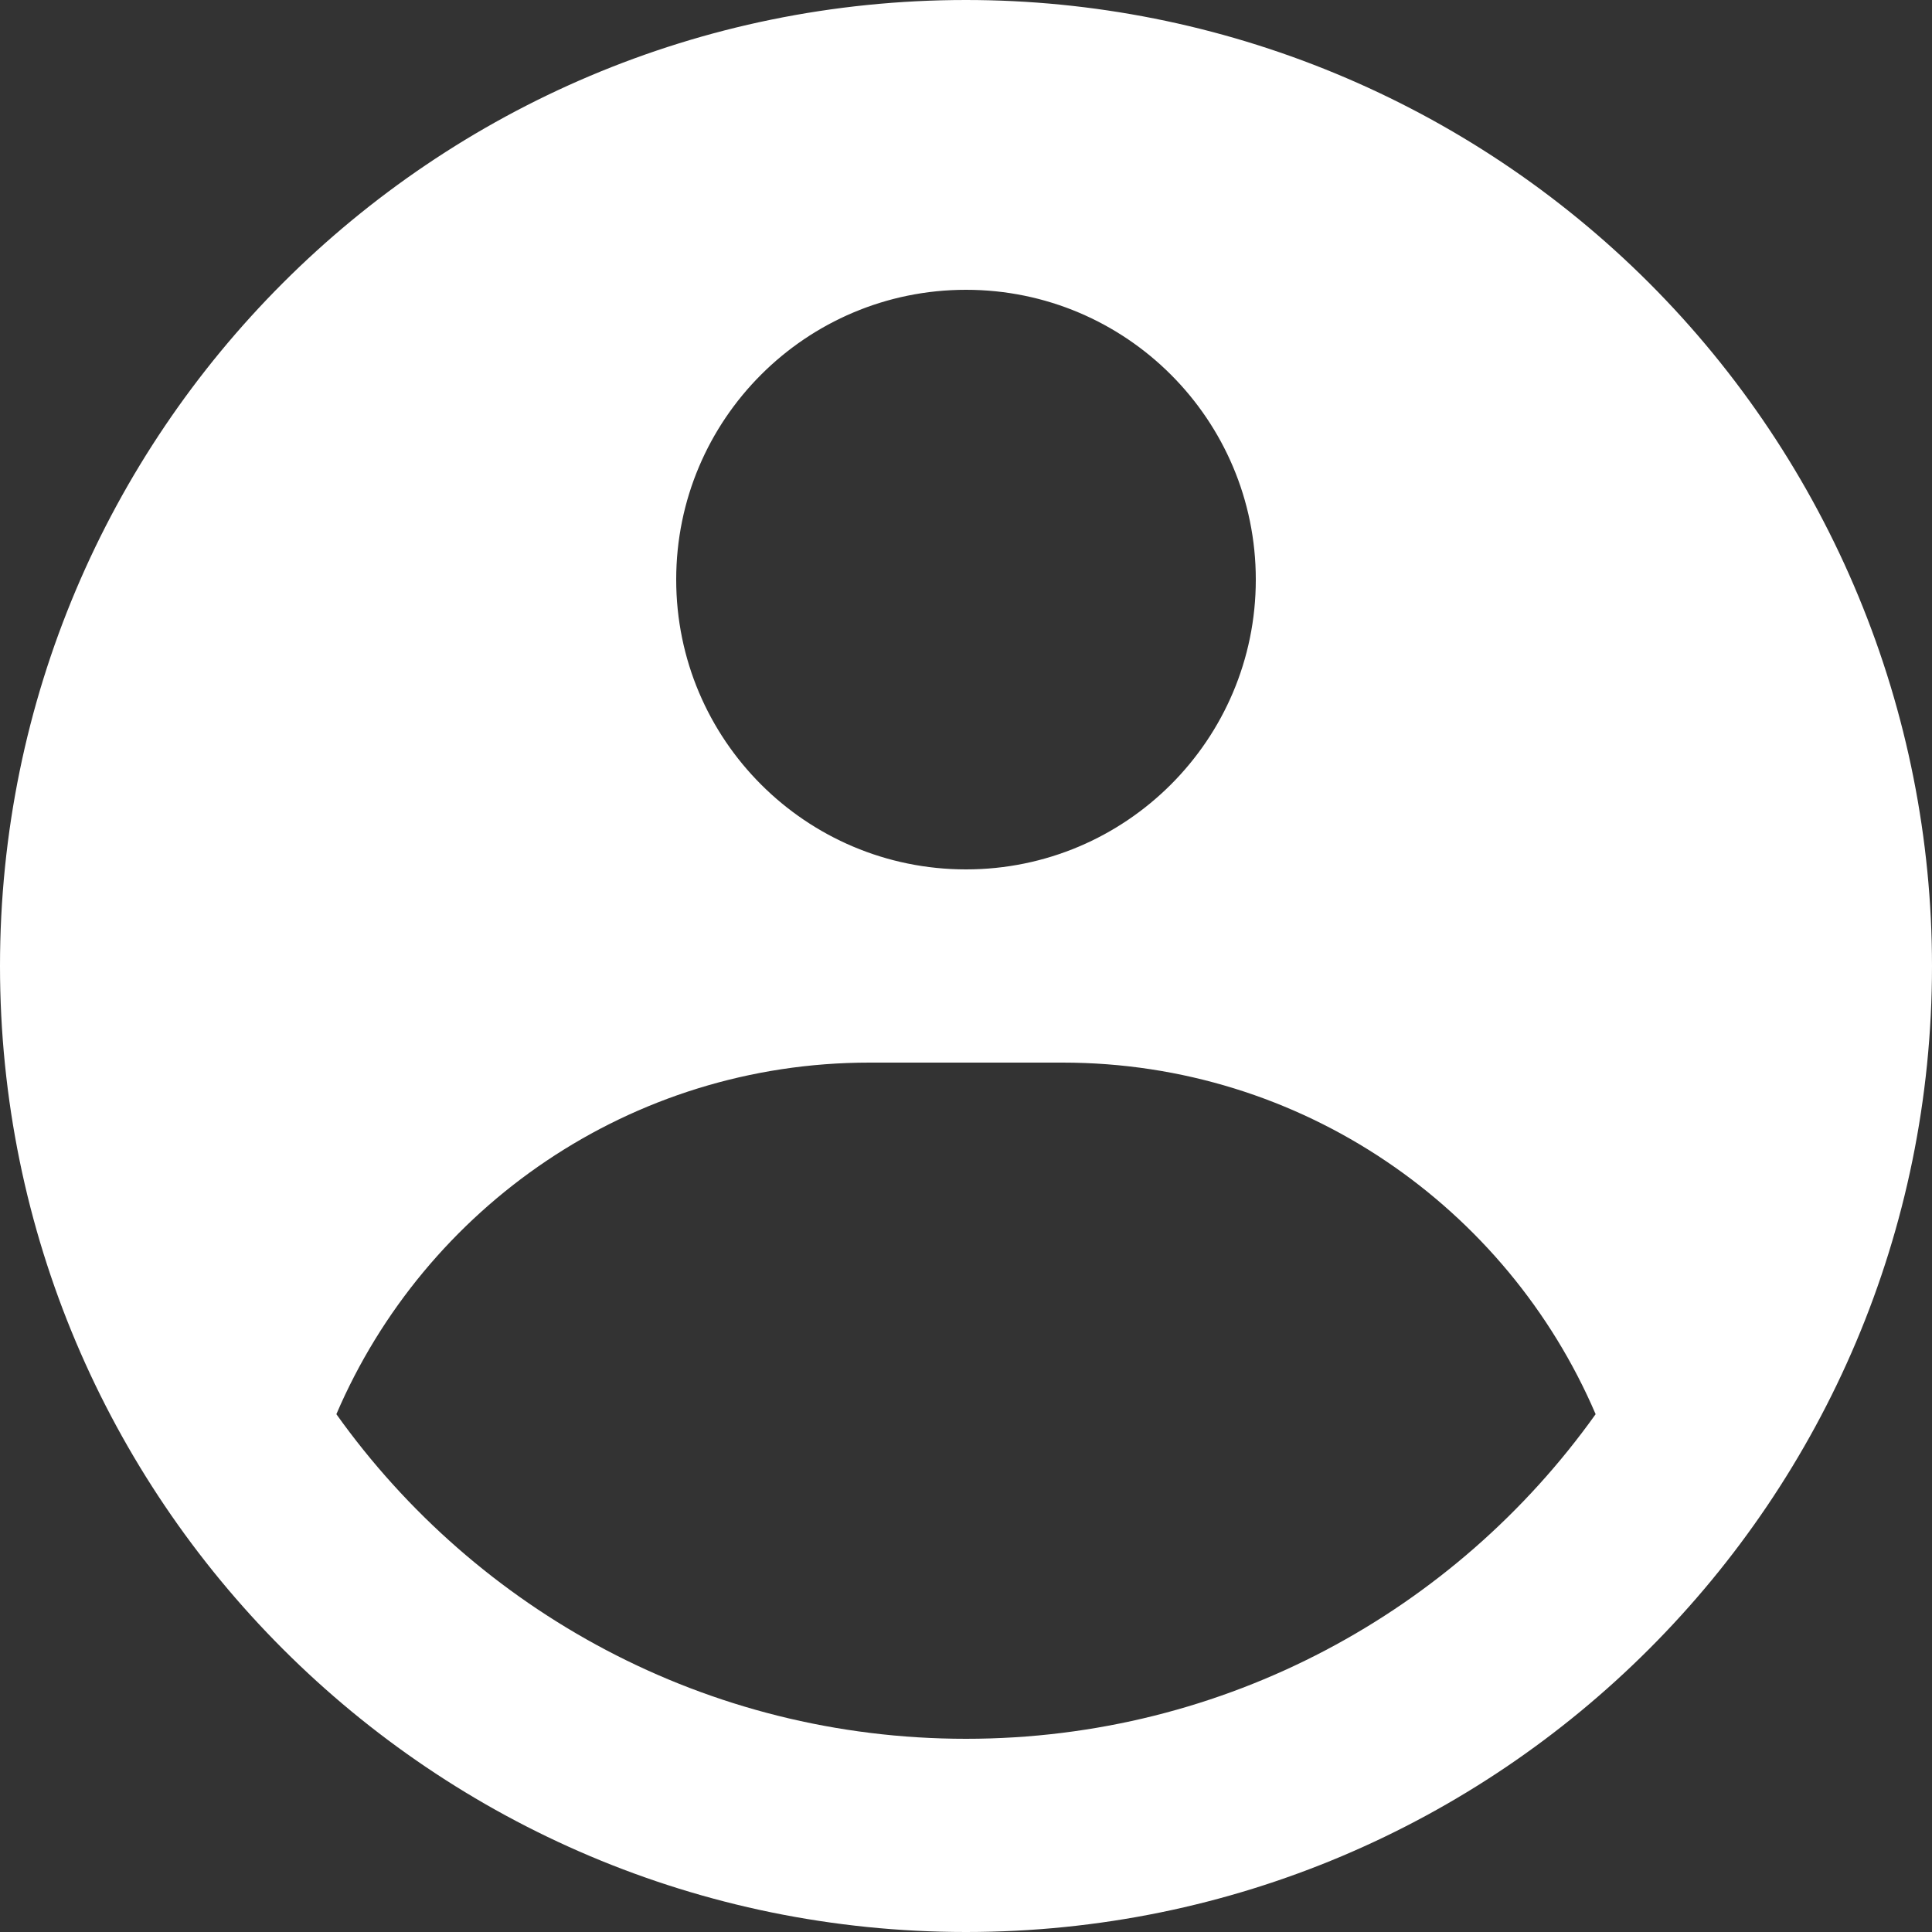 <svg width="48" height="48" viewBox="0 0 48 48" fill="none" xmlns="http://www.w3.org/2000/svg">
<rect x="0" y="0" width="48" height="48" fill="#333333" stroke="none"/>
<path fill-rule="evenodd" clip-rule="evenodd" d="M24 2.63696e-10C27.152 -1.47735e-05 30.273 0.621 33.184 1.827C36.096 3.033 38.742 4.801 40.971 7.029C43.199 9.258 44.967 11.904 46.173 14.816C47.379 17.727 48 20.848 48 24C48 37.255 37.255 48 24 48C10.745 48 0 37.255 0 24C0 10.745 10.745 2.63696e-10 24 2.63696e-10ZM26.4 26.4H21.6C15.658 26.4 10.557 29.999 8.357 35.135C11.838 40.017 17.547 43.2 24 43.2C30.453 43.2 36.162 40.017 39.643 35.135C37.443 29.999 32.342 26.4 26.4 26.4ZM24 7.2C20.023 7.2 16.8 10.424 16.8 14.4C16.8 18.376 20.023 21.6 24 21.6C27.976 21.6 31.2 18.376 31.2 14.4C31.2 10.424 27.977 7.2 24 7.2Z" fill="white"/>
</svg>
